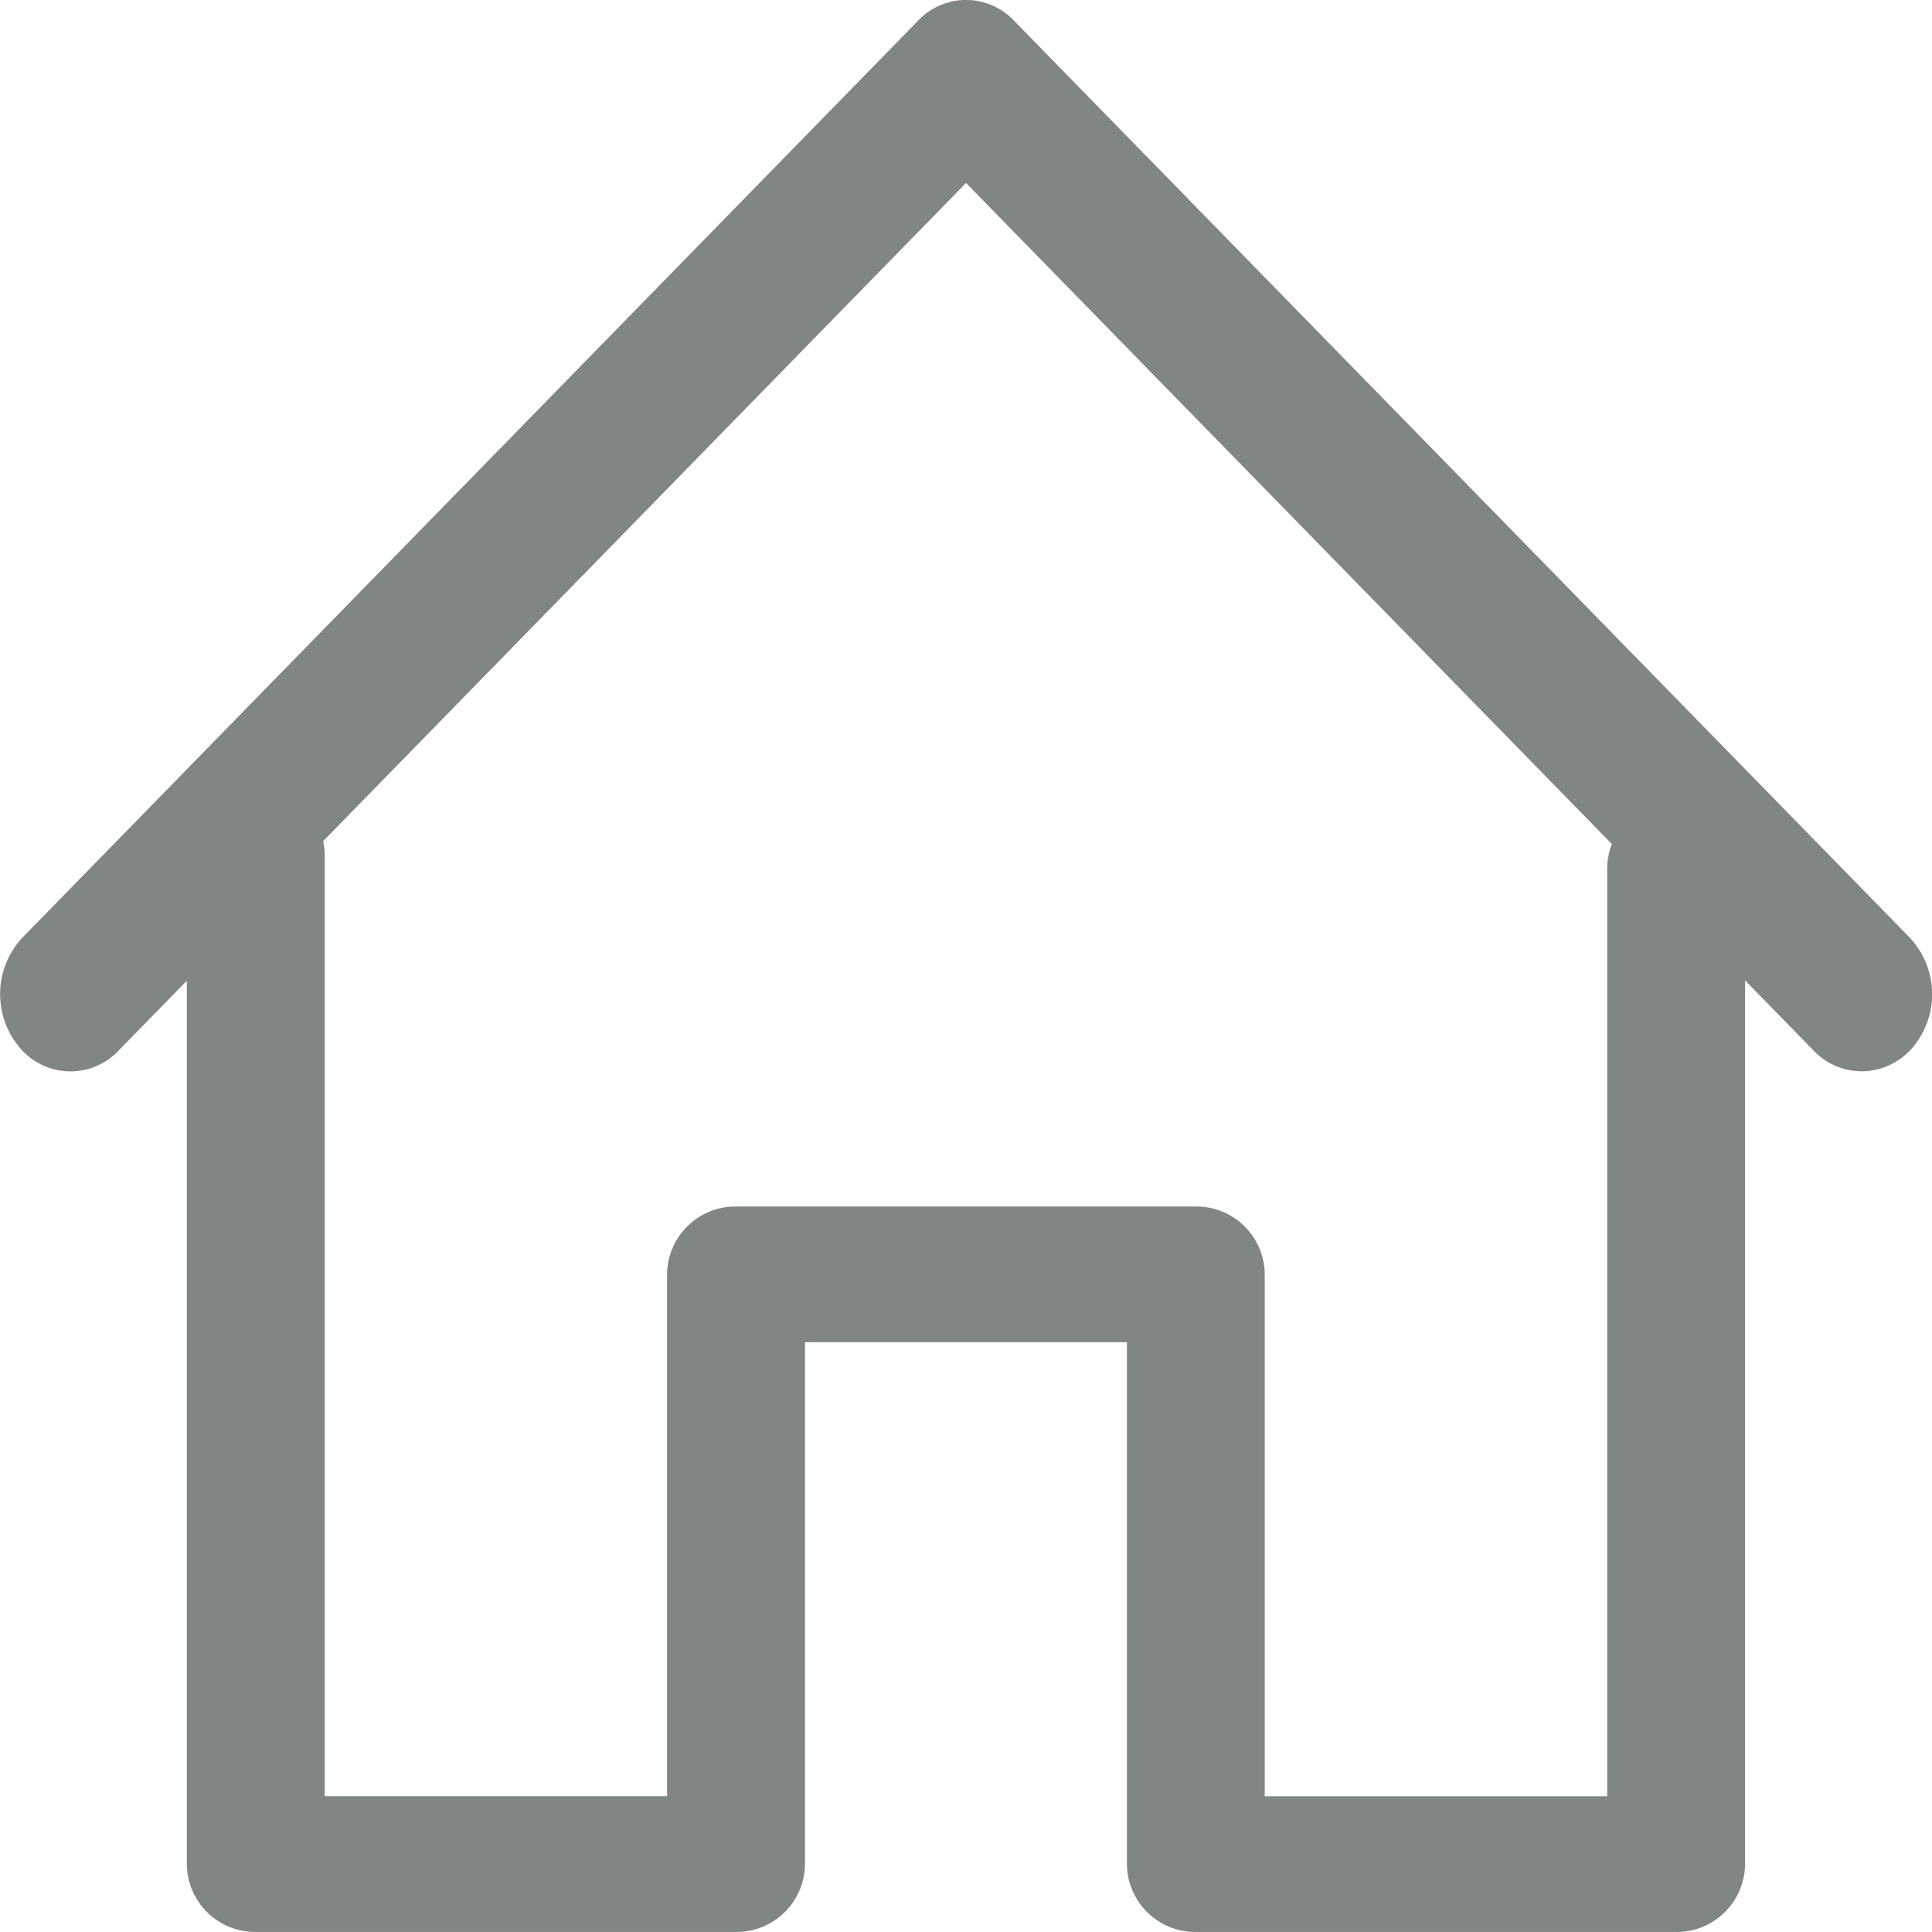 <svg xmlns="http://www.w3.org/2000/svg" width="50.001" height="50" viewBox="0 0 50.001 50"><defs><style>.a{fill:#7f8685;}</style></defs><g transform="translate(5088 3817.176)"><path class="a" d="M8853.677,795.5a1.725,1.725,0,0,1-1.241-.537L8830.5,772.509l-21.933,22.456a1.711,1.711,0,0,1-2.576-.1,2.142,2.142,0,0,1,.09-2.827l23.177-23.728a1.706,1.706,0,0,1,2.485,0l23.18,23.729a2.141,2.141,0,0,1,.091,2.827A1.747,1.747,0,0,1,8853.677,795.5Z" transform="translate(-13893.499 -4584.95)"/><path class="a" d="M8846.875,808.32h-12.432a1.77,1.77,0,0,1-1.784-1.755V793.057h-8.332v13.508a1.77,1.77,0,0,1-1.784,1.755h-12.43a1.77,1.77,0,0,1-1.784-1.755v-26.1a1.784,1.784,0,0,1,3.568,0v24.341h8.861V791.3a1.77,1.77,0,0,1,1.784-1.755h11.9a1.769,1.769,0,0,1,1.784,1.755v13.508h8.863v-24a1.784,1.784,0,0,1,3.568,0v25.754A1.77,1.77,0,0,1,8846.875,808.32Z" transform="translate(-13891.494 -4575.496)"/></g></svg>